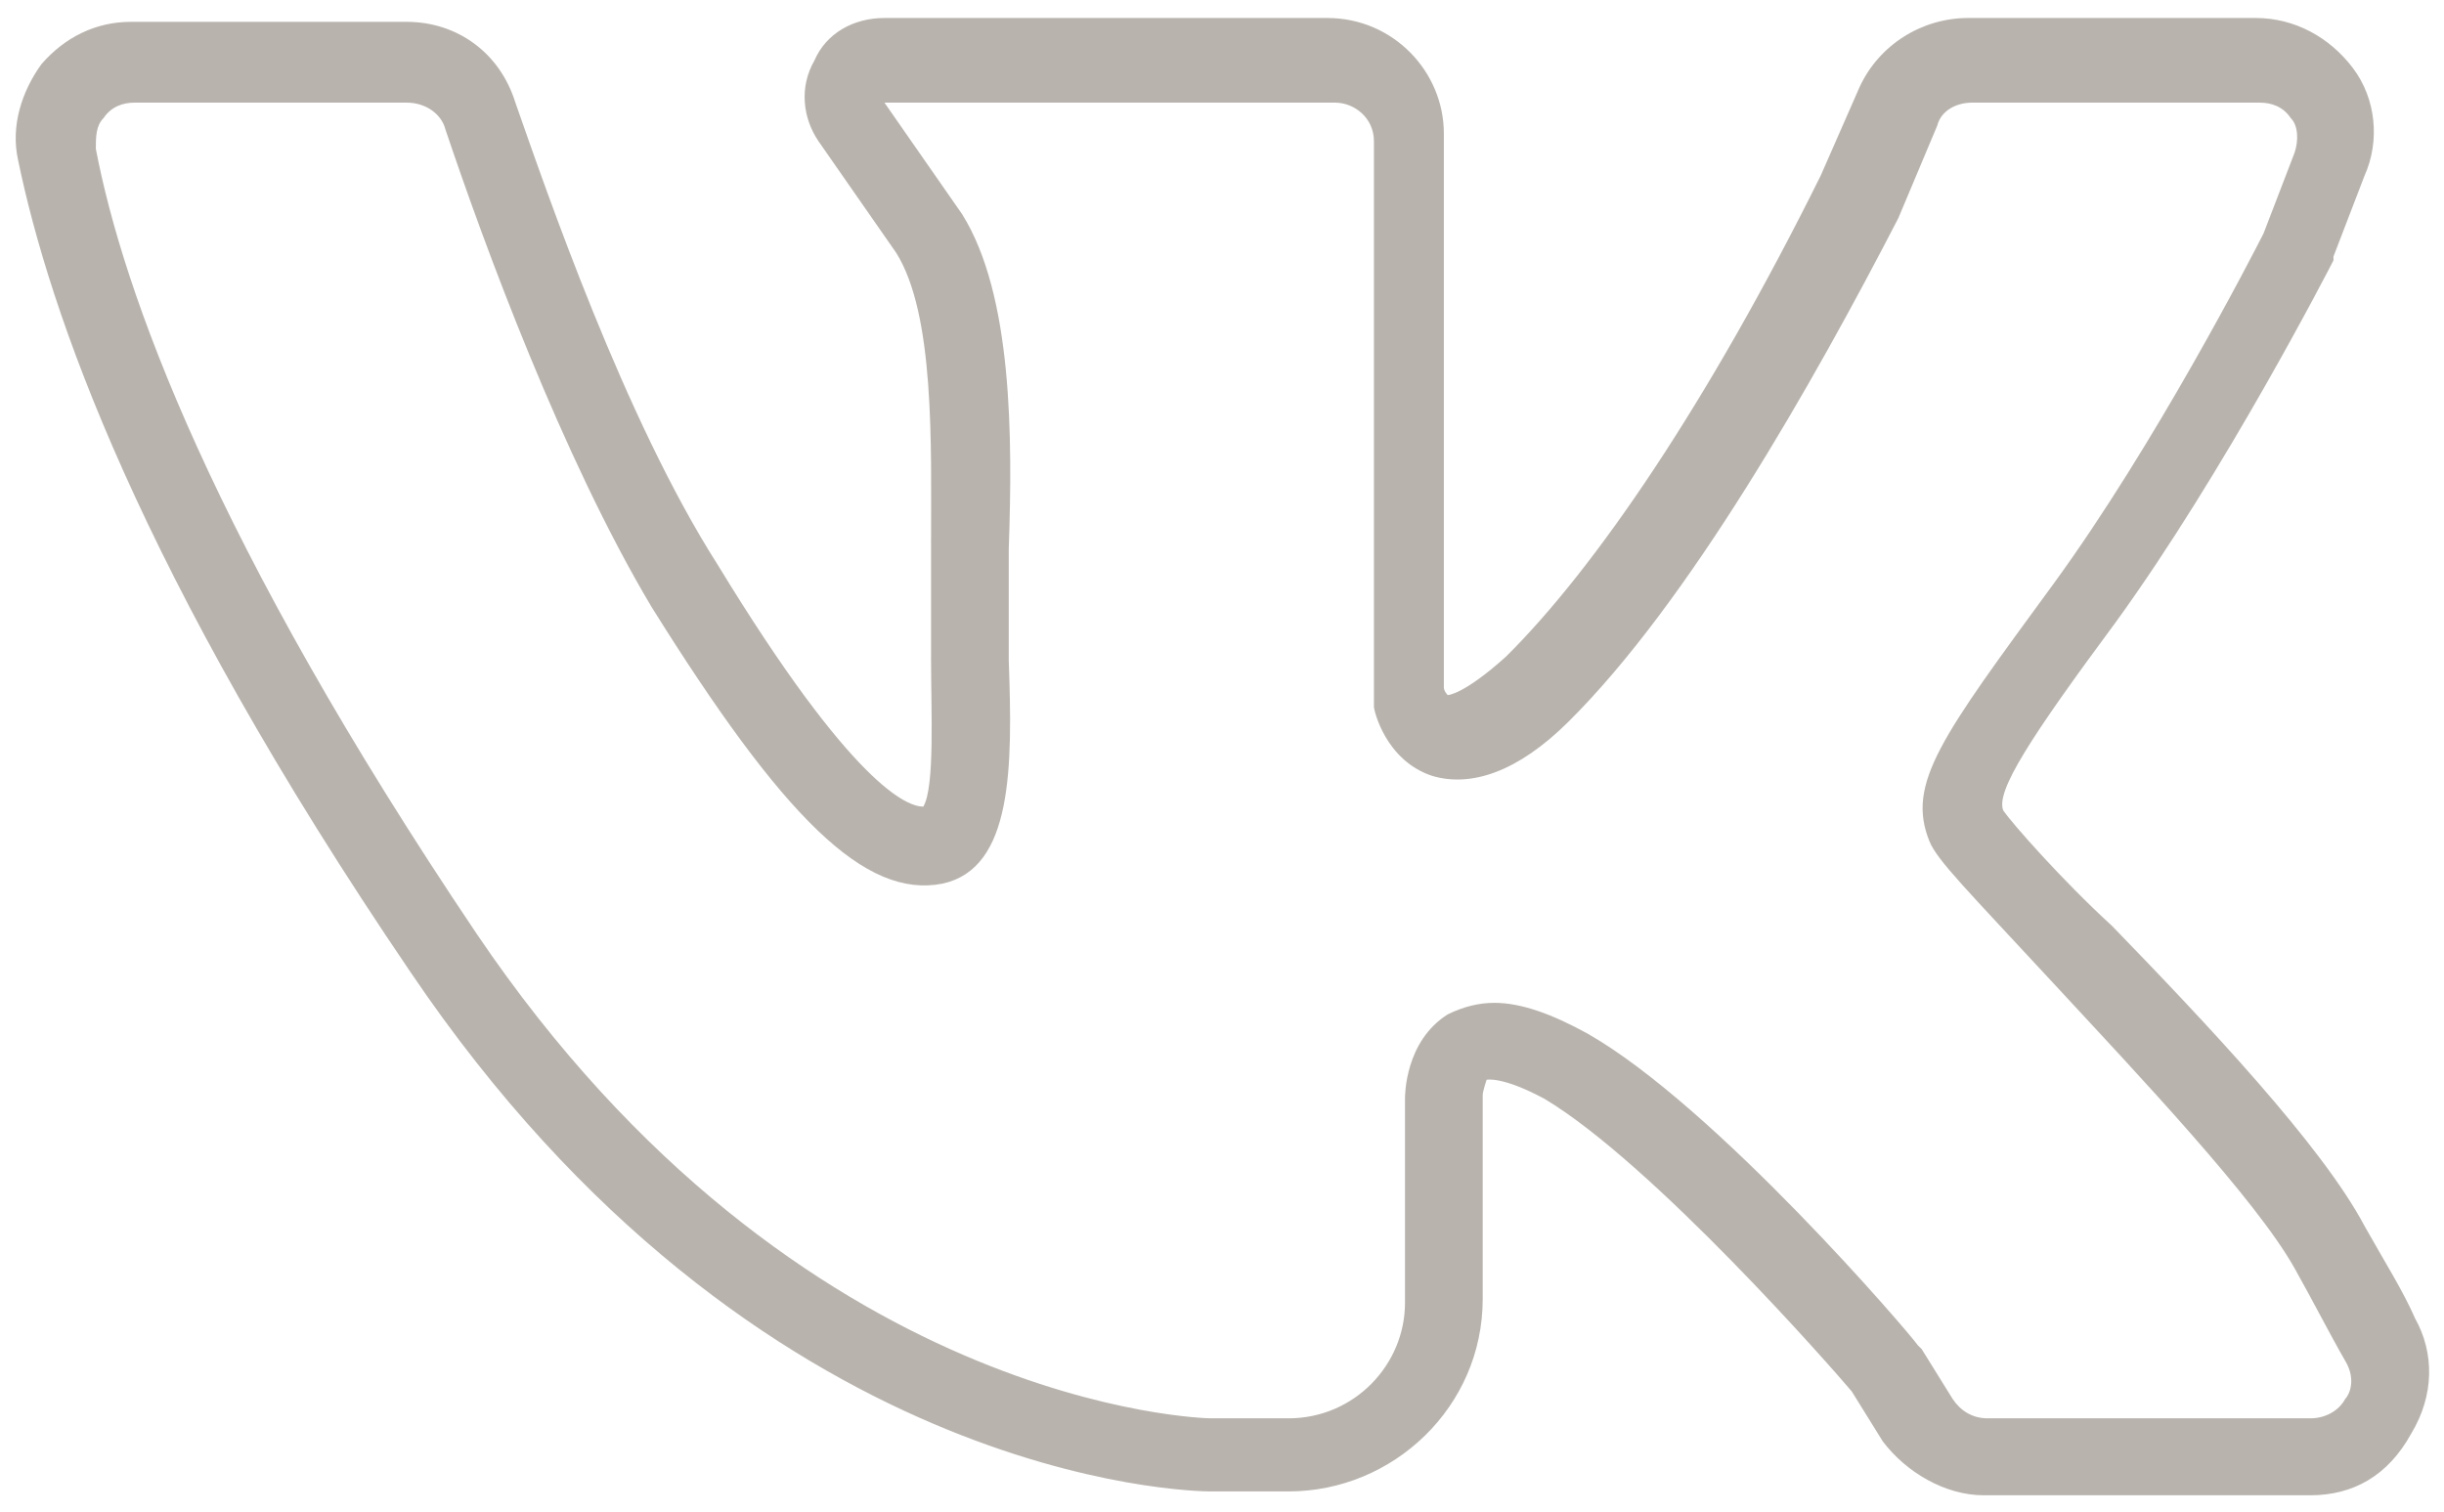 <svg width="118" height="73" viewBox="0 0 118 73" fill="none" xmlns="http://www.w3.org/2000/svg">
<path d="M111.537 72.211H95.782C93.906 72.211 92.031 71.096 90.905 69.61L89.405 67.194C88.467 66.08 79.839 56.233 74.588 53.075C72.524 51.96 71.774 52.146 71.774 52.146C71.774 52.146 71.587 52.703 71.587 52.889V62.736C71.587 67.938 67.273 72.025 62.209 72.025H58.457C57.519 72.025 36.513 71.653 19.819 46.944C6.69 27.622 2.376 14.989 0.876 7.743C0.501 6.071 1.063 4.399 2.001 3.099C3.126 1.798 4.627 1.055 6.315 1.055H19.632C22.07 1.055 24.133 2.541 24.884 4.956C26.384 9.229 30.135 20.191 34.637 27.251C41.202 38.026 43.827 38.955 44.578 38.955C45.14 38.026 44.953 34.31 44.953 31.895C44.953 30.78 44.953 29.852 44.953 28.737C44.953 27.994 44.953 27.065 44.953 26.136C44.953 21.491 45.14 15.175 43.265 12.202L39.514 6.814C38.763 5.7 38.576 4.213 39.326 2.913C39.889 1.612 41.202 0.869 42.702 0.869H64.084C67.273 0.869 69.711 3.47 69.711 6.443V33.196C69.711 33.382 69.898 33.567 69.898 33.567C69.898 33.567 70.649 33.567 72.712 31.709C77.026 27.436 82.465 19.448 87.904 8.486L89.78 4.213C90.718 2.17 92.781 0.869 95.032 0.869H108.911C110.787 0.869 112.475 1.798 113.6 3.284C114.726 4.771 114.913 6.814 114.163 8.486L112.663 12.388V12.574C112.475 12.945 107.411 22.792 102.159 30.037C98.033 35.611 96.345 38.212 96.72 39.141C97.095 39.698 99.533 42.485 101.972 44.714C106.473 49.359 112.1 55.304 114.163 59.206C115.101 60.878 116.039 62.364 116.601 63.664C117.539 65.337 117.539 67.38 116.414 69.238C115.288 71.282 113.6 72.211 111.537 72.211ZM72.149 48.43C73.462 48.43 74.963 48.987 76.651 49.916C82.84 53.446 92.218 64.408 92.594 64.965L92.781 65.151L94.281 67.566C94.657 68.123 95.219 68.495 95.97 68.495H111.537C112.475 68.495 113.038 67.938 113.225 67.566C113.413 67.38 113.788 66.637 113.225 65.708C112.475 64.408 111.725 62.921 110.787 61.249C108.911 57.905 103.285 51.96 99.158 47.501C95.032 43.042 93.531 41.556 93.156 40.627C92.031 37.84 93.719 35.611 99.158 28.18C104.035 21.491 108.724 12.388 109.287 11.273L110.787 7.372C110.975 6.814 110.975 6.071 110.599 5.7C110.224 5.142 109.662 4.956 109.099 4.956H95.219C94.469 4.956 93.719 5.328 93.531 6.071L91.656 10.53C87.529 18.519 81.527 29.108 75.713 34.868C73.275 37.283 71.024 38.026 69.148 37.469C66.897 36.726 66.335 34.31 66.335 34.125C66.335 33.939 66.335 33.939 66.335 33.753V6.814C66.335 5.7 65.397 4.956 64.459 4.956H42.702L46.453 10.344C48.892 14.246 48.892 21.12 48.704 26.508C48.704 27.436 48.704 28.18 48.704 28.923C48.704 29.852 48.704 30.966 48.704 31.895C48.892 37.097 48.892 41.928 45.515 42.671C41.764 43.414 37.825 39.512 31.448 29.294C27.134 22.049 23.383 11.831 21.508 6.257C21.32 5.514 20.57 4.956 19.632 4.956H6.503C5.94 4.956 5.377 5.142 5.002 5.7C4.627 6.071 4.627 6.628 4.627 7.186C5.94 14.06 10.254 26.136 23.008 45.086C38.576 68.123 58.27 68.495 58.457 68.495H62.209C65.397 68.495 67.835 65.894 67.835 62.921V53.075C67.835 52.889 67.835 50.288 69.898 48.987C70.649 48.616 71.399 48.43 72.149 48.43Z" fill="#B8B3AD"/>
</svg>
